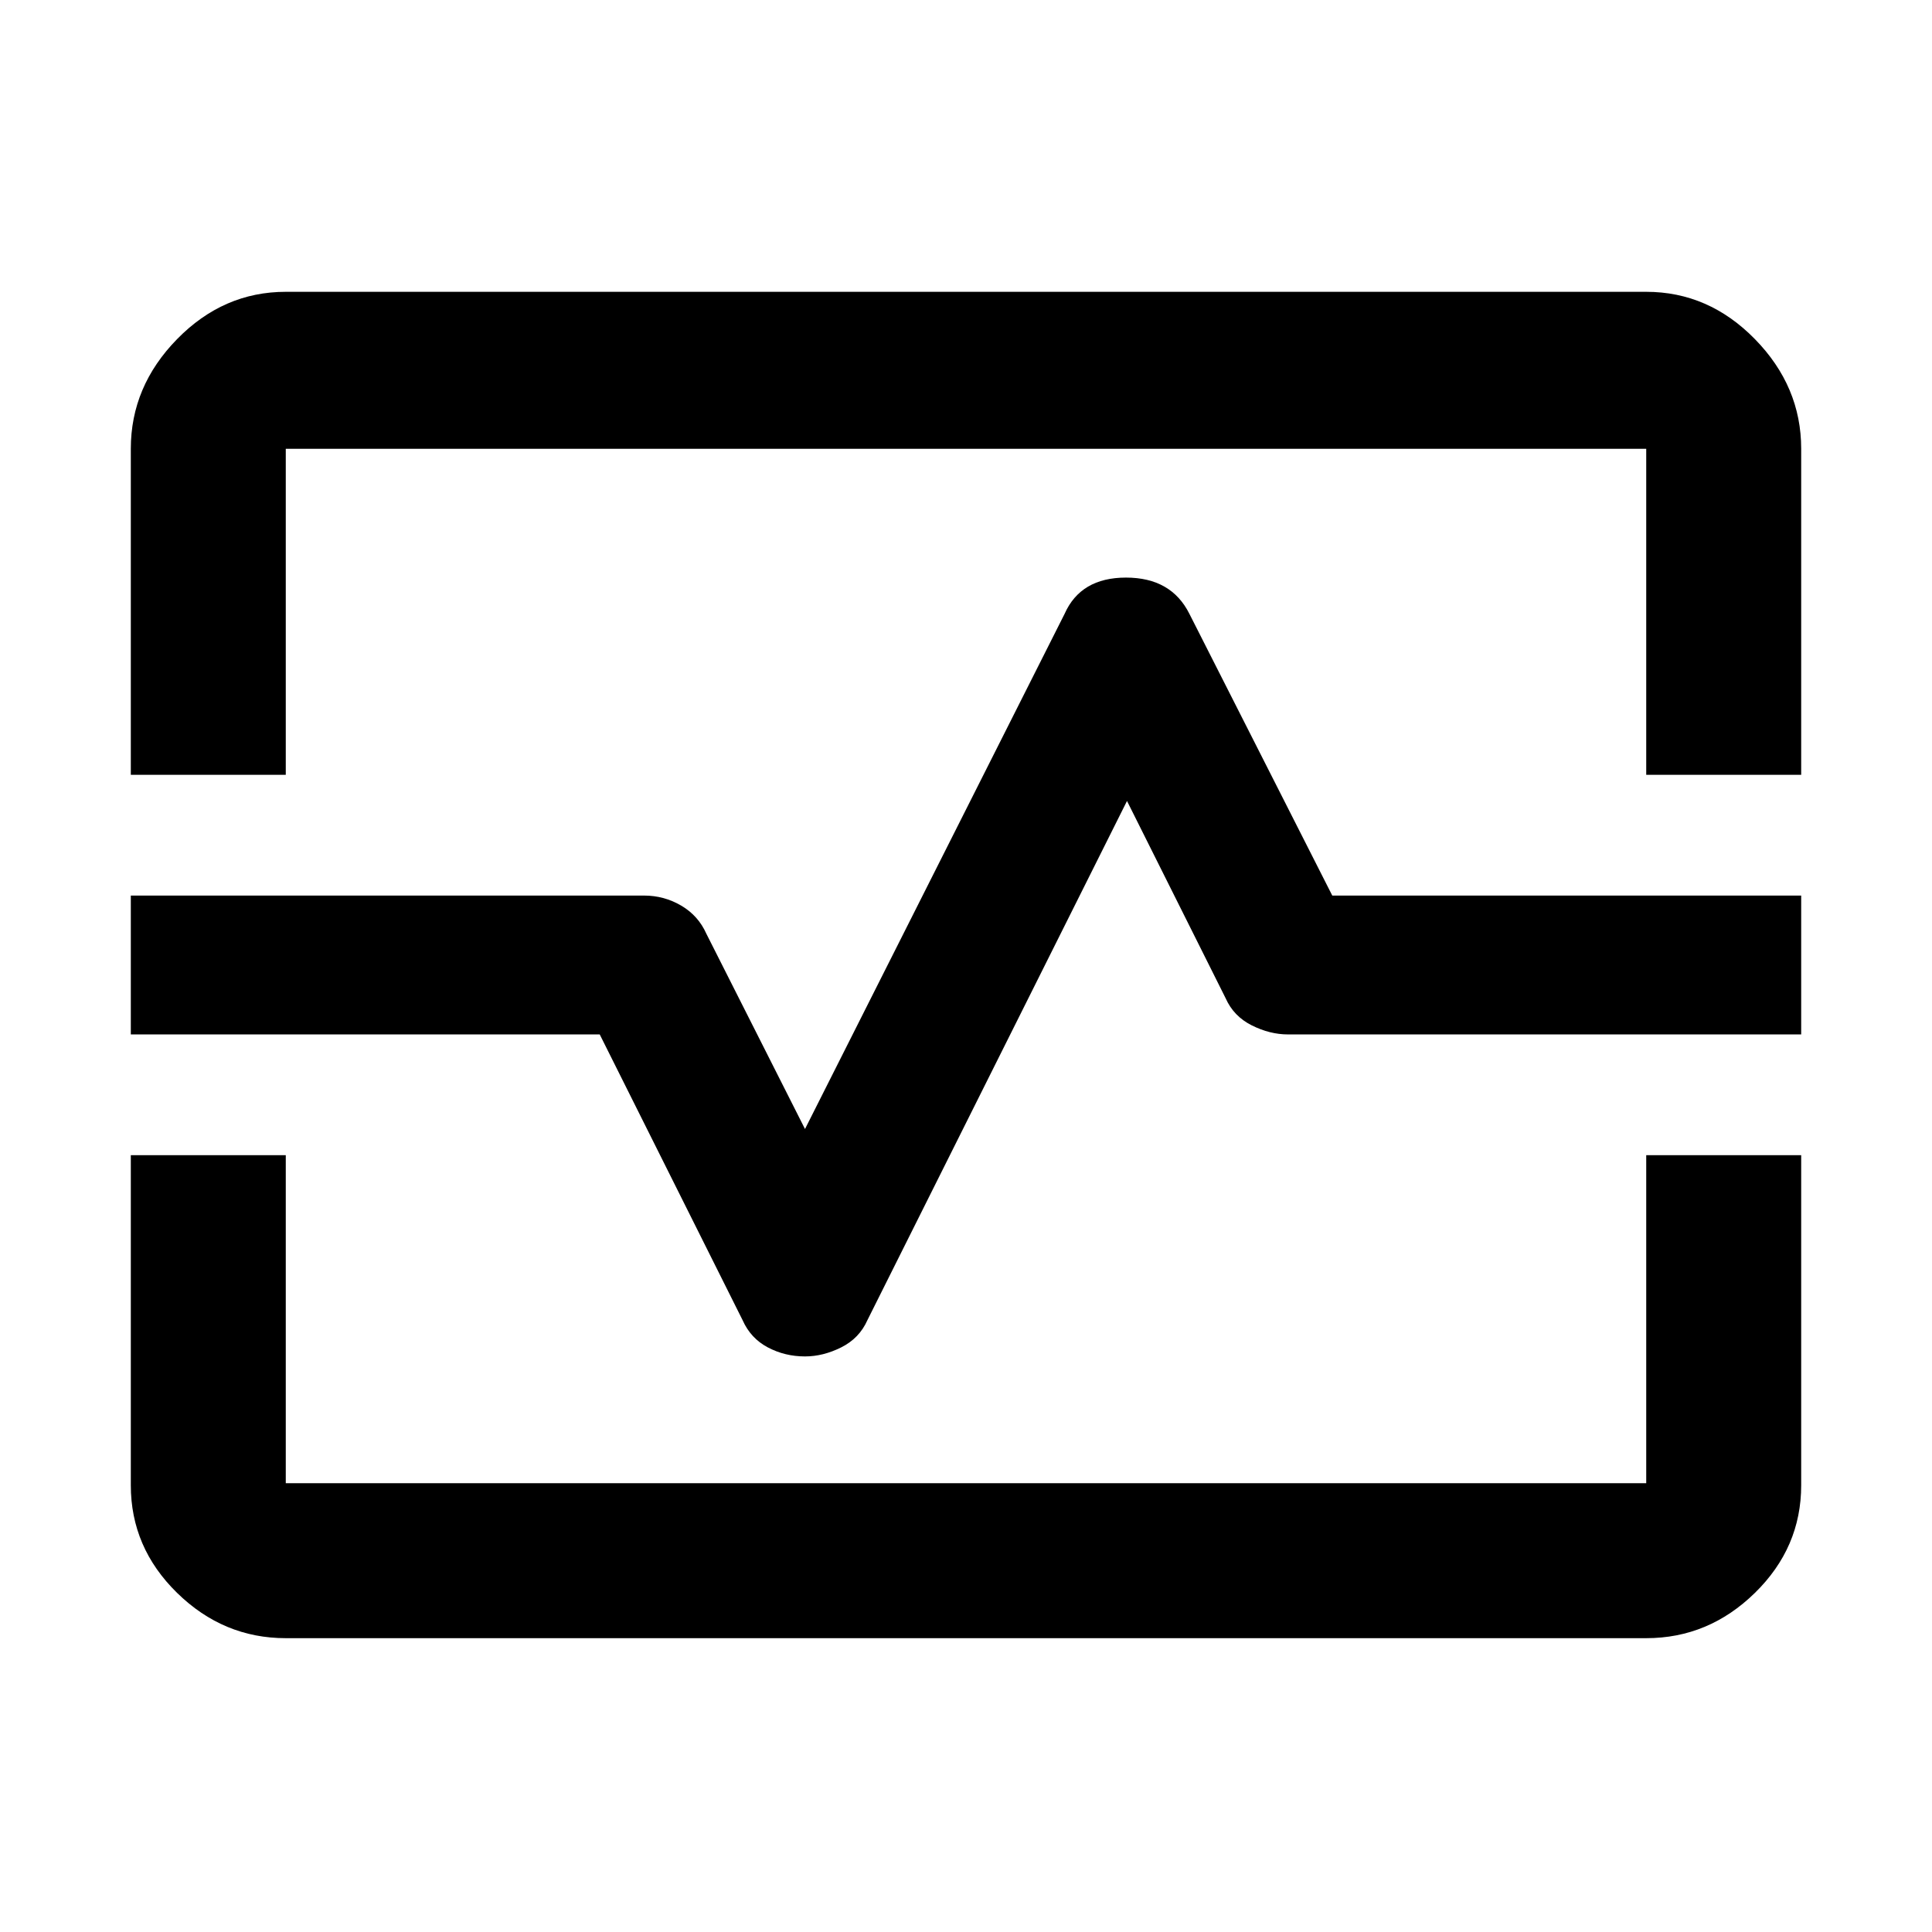 <svg xmlns="http://www.w3.org/2000/svg" height="48" width="48"><path d="M3.25 19.25V11.15Q3.25 9.6 4.4 8.425Q5.55 7.25 7.1 7.25H40.9Q42.45 7.25 43.6 8.425Q44.75 9.6 44.75 11.15V19.25H40.9V11.15Q40.9 11.15 40.9 11.15Q40.9 11.15 40.9 11.15H7.1Q7.1 11.15 7.1 11.15Q7.1 11.15 7.1 11.15V19.25ZM7.1 40.7Q5.55 40.7 4.4 39.575Q3.25 38.45 3.25 36.9V28.7H7.1V36.85Q7.1 36.85 7.1 36.85Q7.1 36.85 7.1 36.85H40.9Q40.9 36.85 40.9 36.85Q40.9 36.85 40.9 36.85V28.7H44.75V36.9Q44.75 38.45 43.6 39.575Q42.45 40.7 40.9 40.7ZM20 33.7Q20.45 33.7 20.9 33.475Q21.35 33.25 21.55 32.8L28 19.9L30.45 24.8Q30.65 25.25 31.1 25.475Q31.55 25.7 32 25.7H44.75V22.25H33.1L29.55 15.25Q29.1 14.35 27.975 14.35Q26.85 14.35 26.45 15.25L20 28.05L17.55 23.2Q17.35 22.75 16.925 22.5Q16.5 22.25 16 22.25H3.25V25.7H14.9L18.45 32.8Q18.65 33.25 19.075 33.475Q19.5 33.7 20 33.7ZM24 24Q24 24 24 24Q24 24 24 24Q24 24 24 24Q24 24 24 24Q24 24 24 24Q24 24 24 24Q24 24 24 24Q24 24 24 24Z"/></svg>